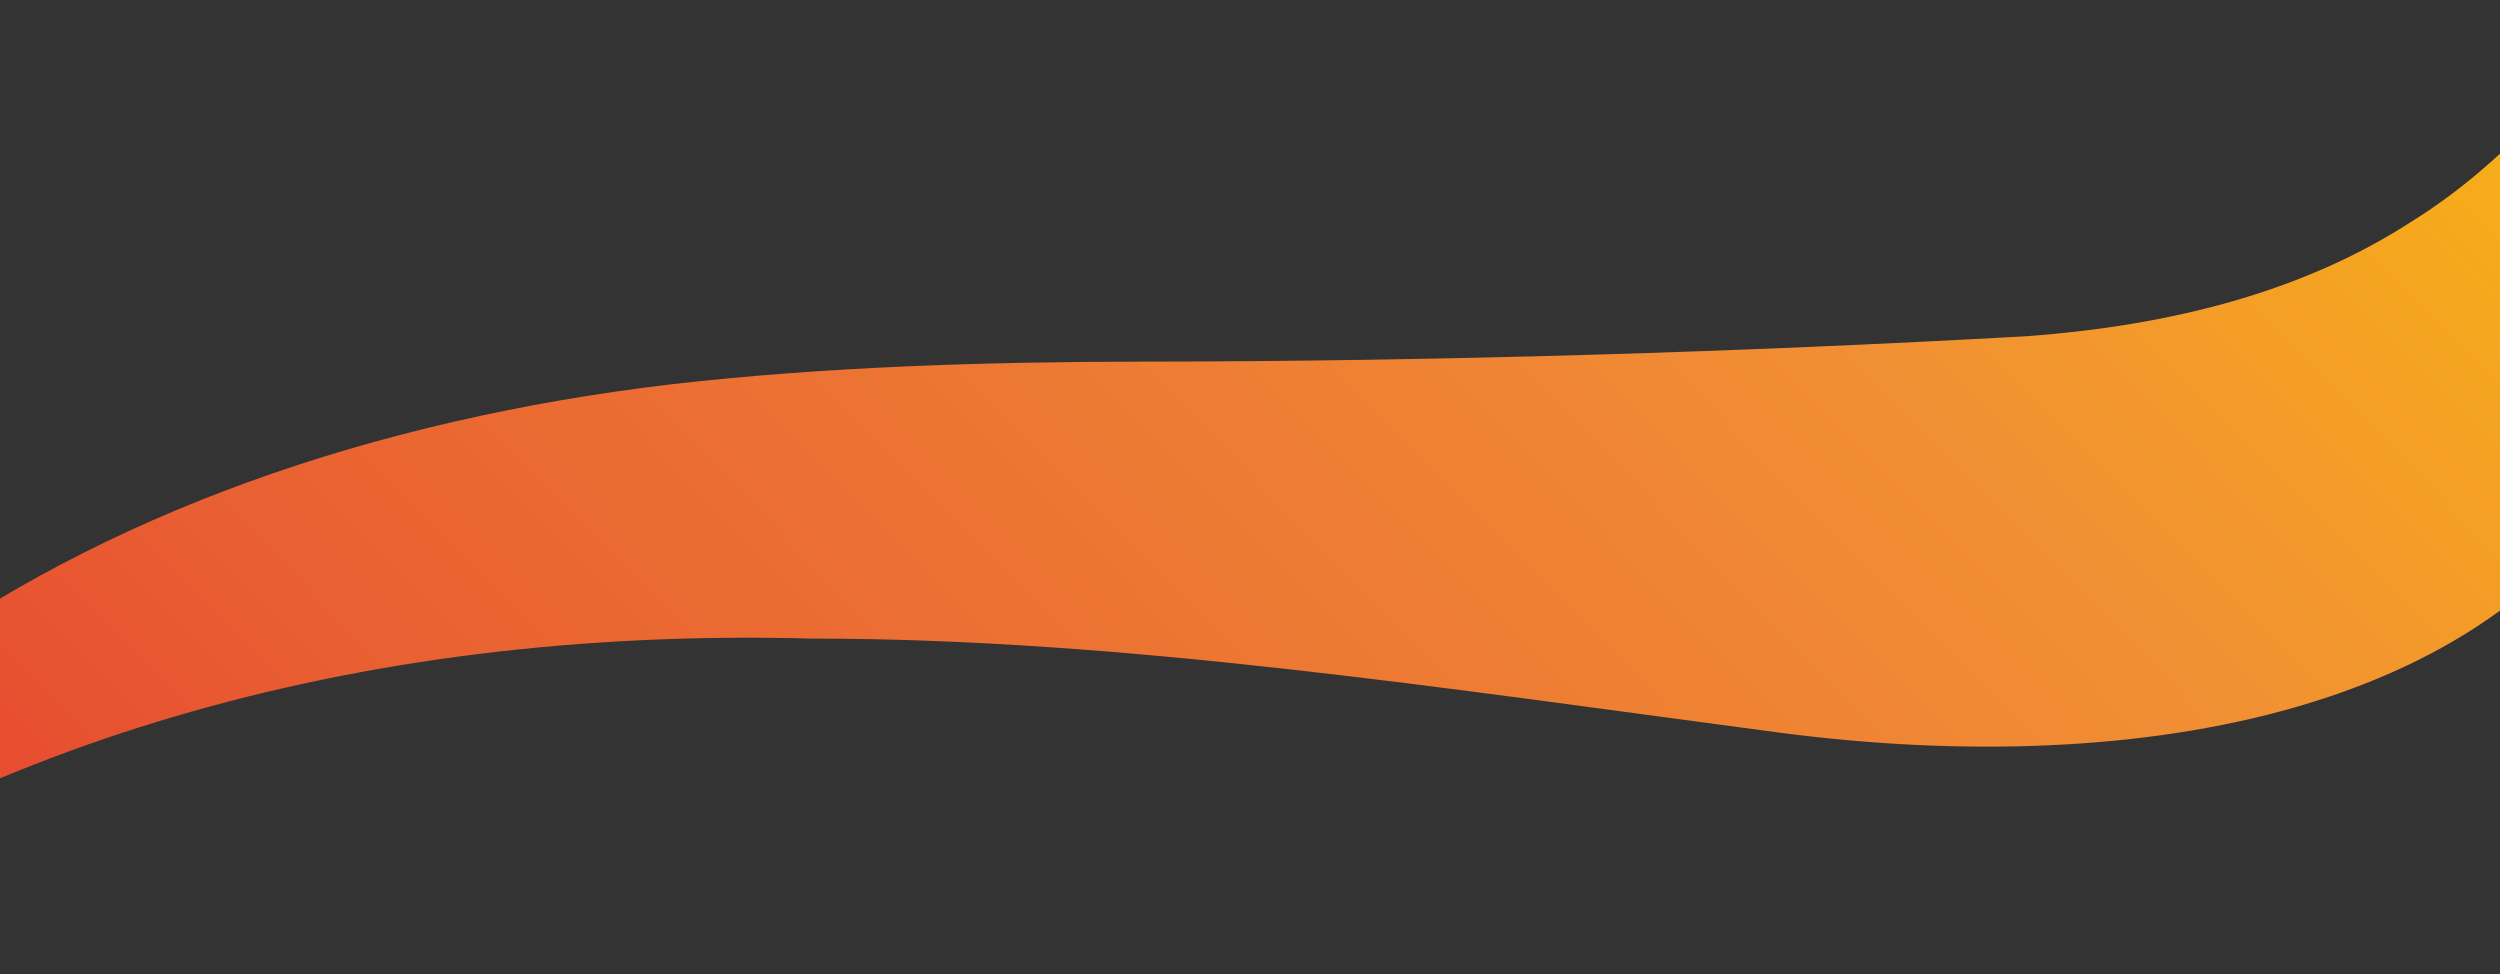 <svg width="1024" height="399" viewBox="0 0 1024 399" fill="none" xmlns="http://www.w3.org/2000/svg">
<rect x="0" y="0" width="1024" height="399" fill="#333333" stroke="none"/>
<path d="M-138.328 398.158C-18.096 306.46 143.371 256.424 332.935 261.574C459.708 261.534 592.456 282.046 728.978 300.108C877.741 319.559 1026.42 291.44 1080.88 184.053C1104.53 136.043 1111.09 75.87 1098.17 9.324L1081.71 0.105C1053.15 33.396 1026.08 66.854 988.254 90.444C944.574 118.885 891.069 133.206 830.253 137.702C714.809 144.19 590.38 148.022 467.448 148.124C402.626 148.204 337.832 150.257 275.646 157.325C152.099 171.863 41.755 210.815 -43.662 274.2C-86.077 305.886 -121.461 343.978 -152.754 384.833L-138.328 398.158Z" fill="url(#paint0_linear_86_307)"/>
<defs>
<linearGradient id="paint0_linear_86_307" x1="9.109" y1="618.311" x2="1118" y2="-469.836" gradientUnits="userSpaceOnUse">
<stop stop-color="#E3312D"/>
<stop offset="0.22" stop-color="#E95F32"/>
<stop offset="0.56" stop-color="#F18F34"/>
<stop offset="0.86" stop-color="#FDC800"/>
<stop offset="0.9" stop-color="#FDCB03"/>
<stop offset="0.95" stop-color="#FDD70E"/>
<stop offset="0.99" stop-color="#FEE921"/>
<stop offset="1" stop-color="#FFEF26"/>
</linearGradient>
</defs>
</svg>
